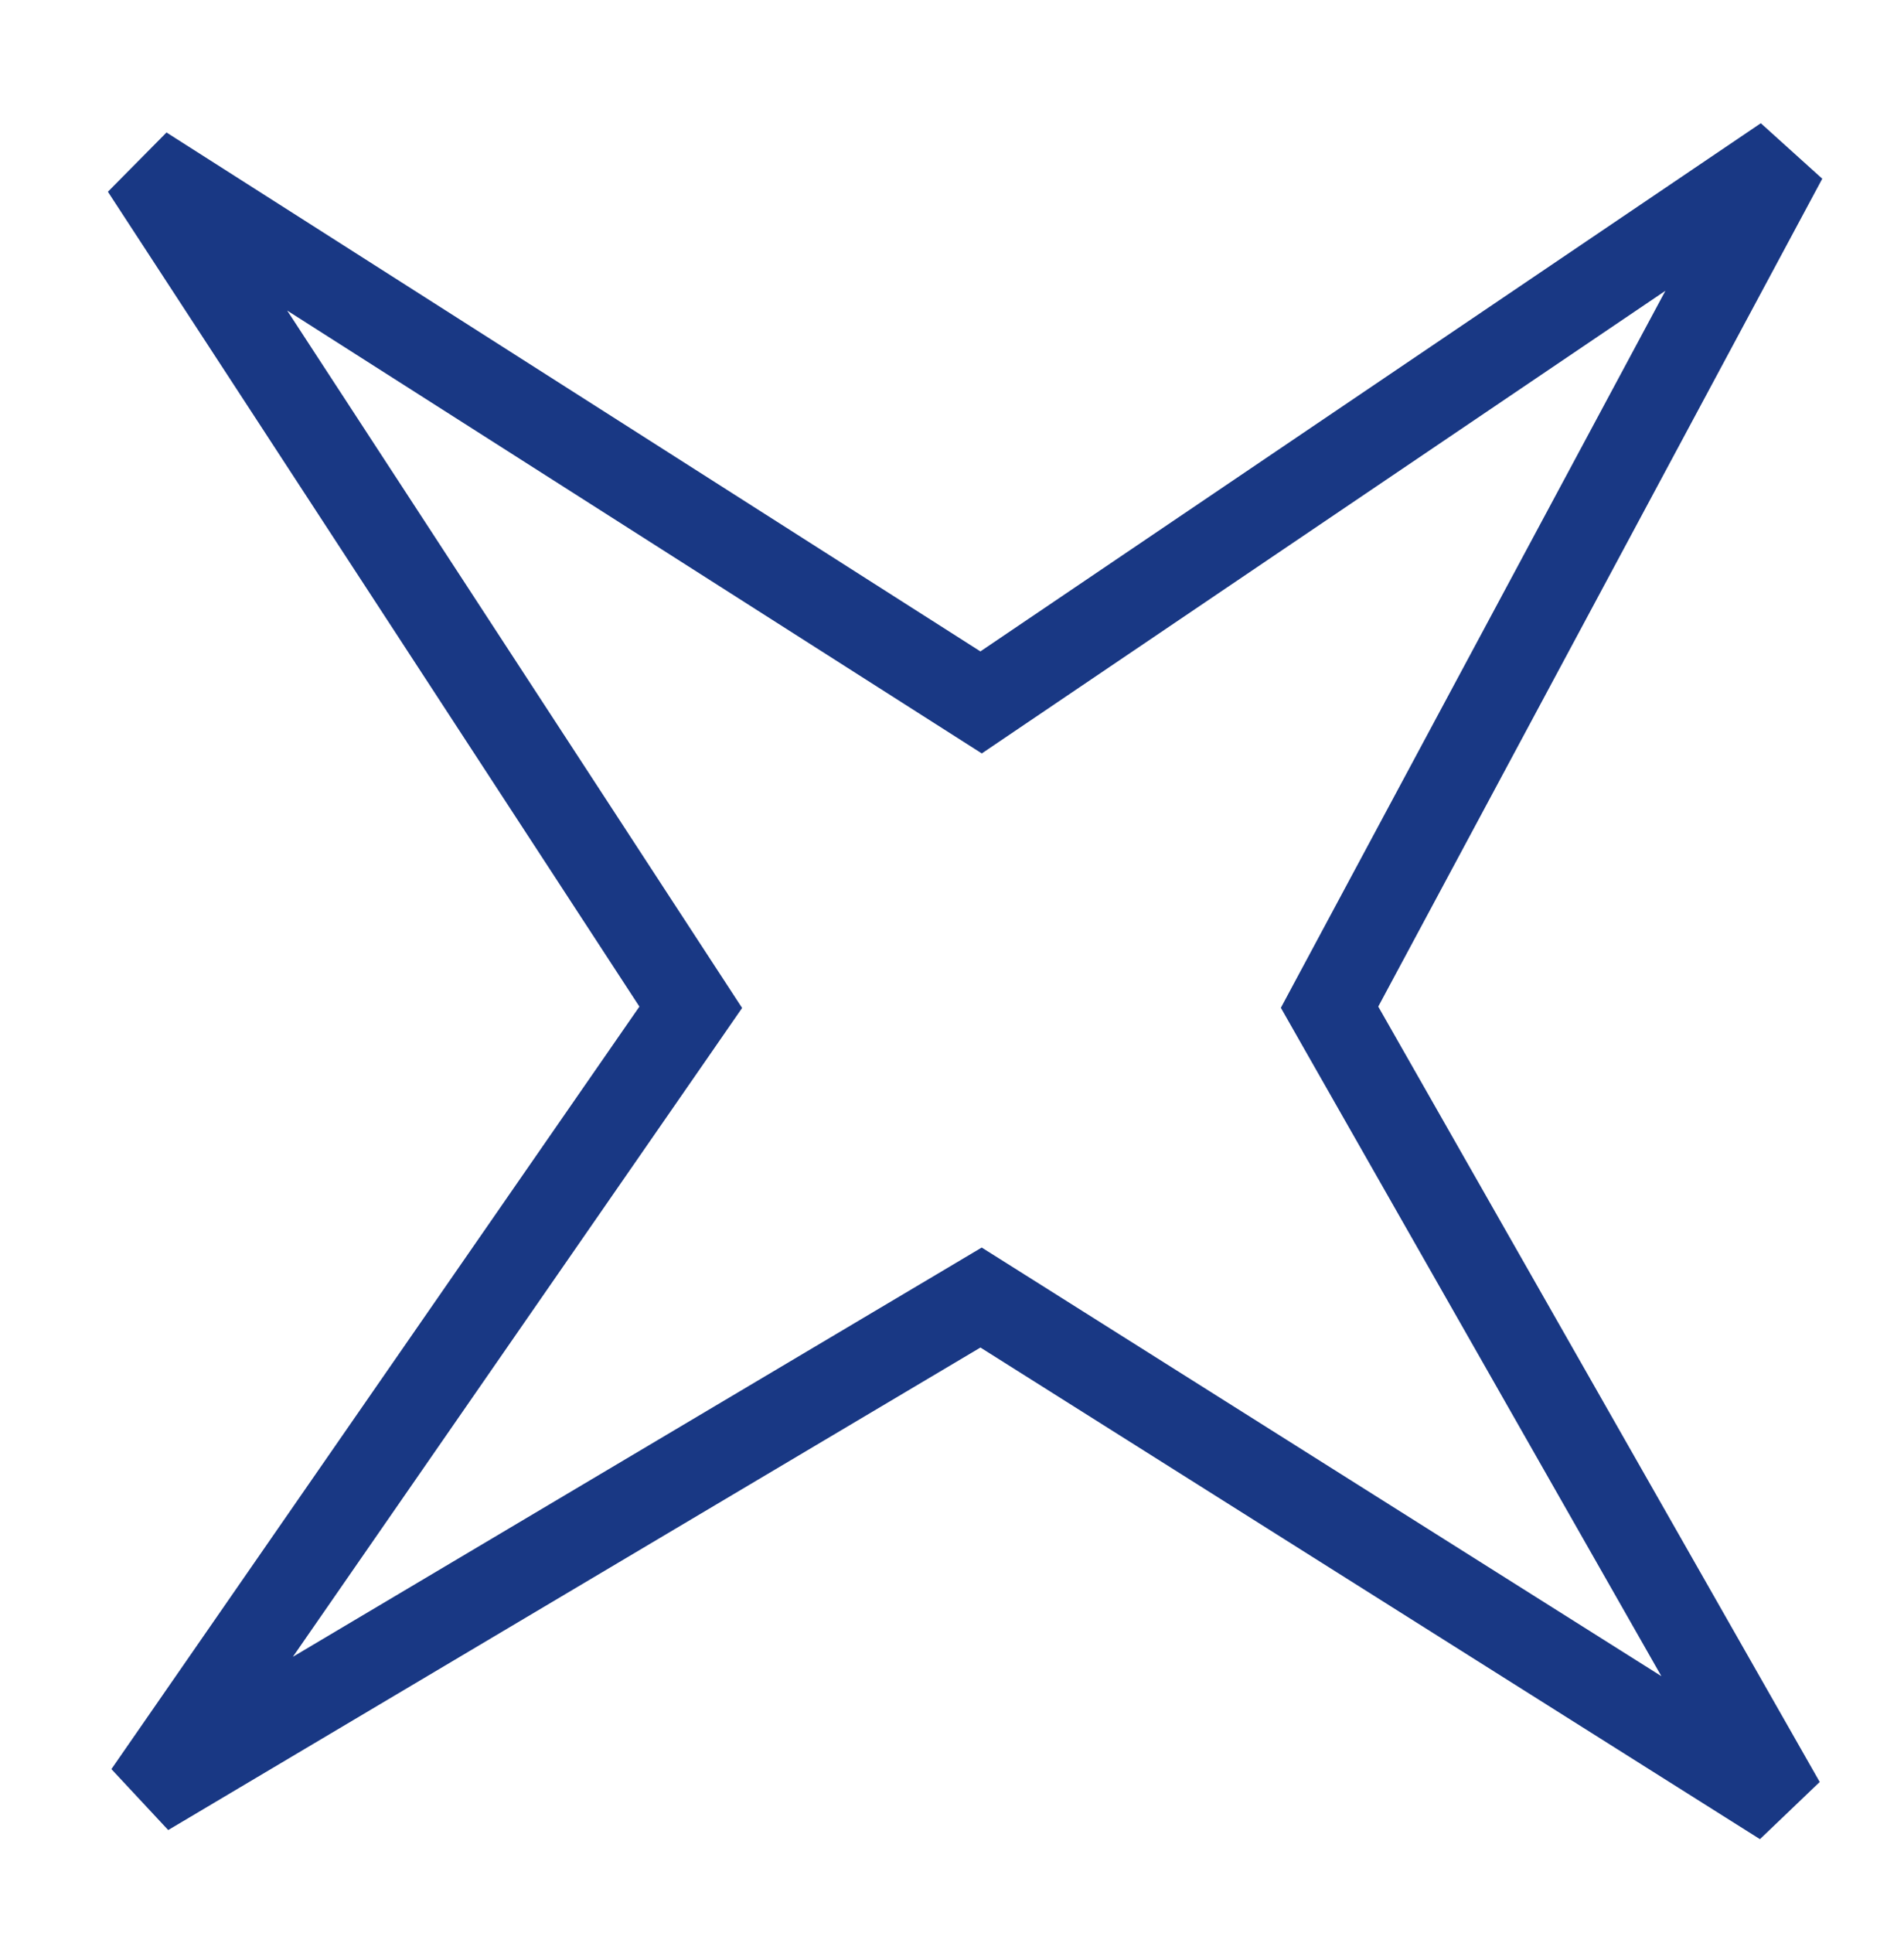 <svg width="67" height="68" viewBox="0 0 67 68" fill="none" xmlns="http://www.w3.org/2000/svg">
<path d="M5.053 5.925L33.694 24.178L34.524 24.707L35.34 24.155L62.802 5.577L47.178 34.696L46.786 35.427L47.196 36.148L62.731 63.422L35.3 46.129L34.523 45.64L33.734 46.109L5.153 63.081L23.733 36.26L24.307 35.43L23.756 34.586L5.053 5.925Z" stroke="#193884" stroke-width="3"/>
</svg>
